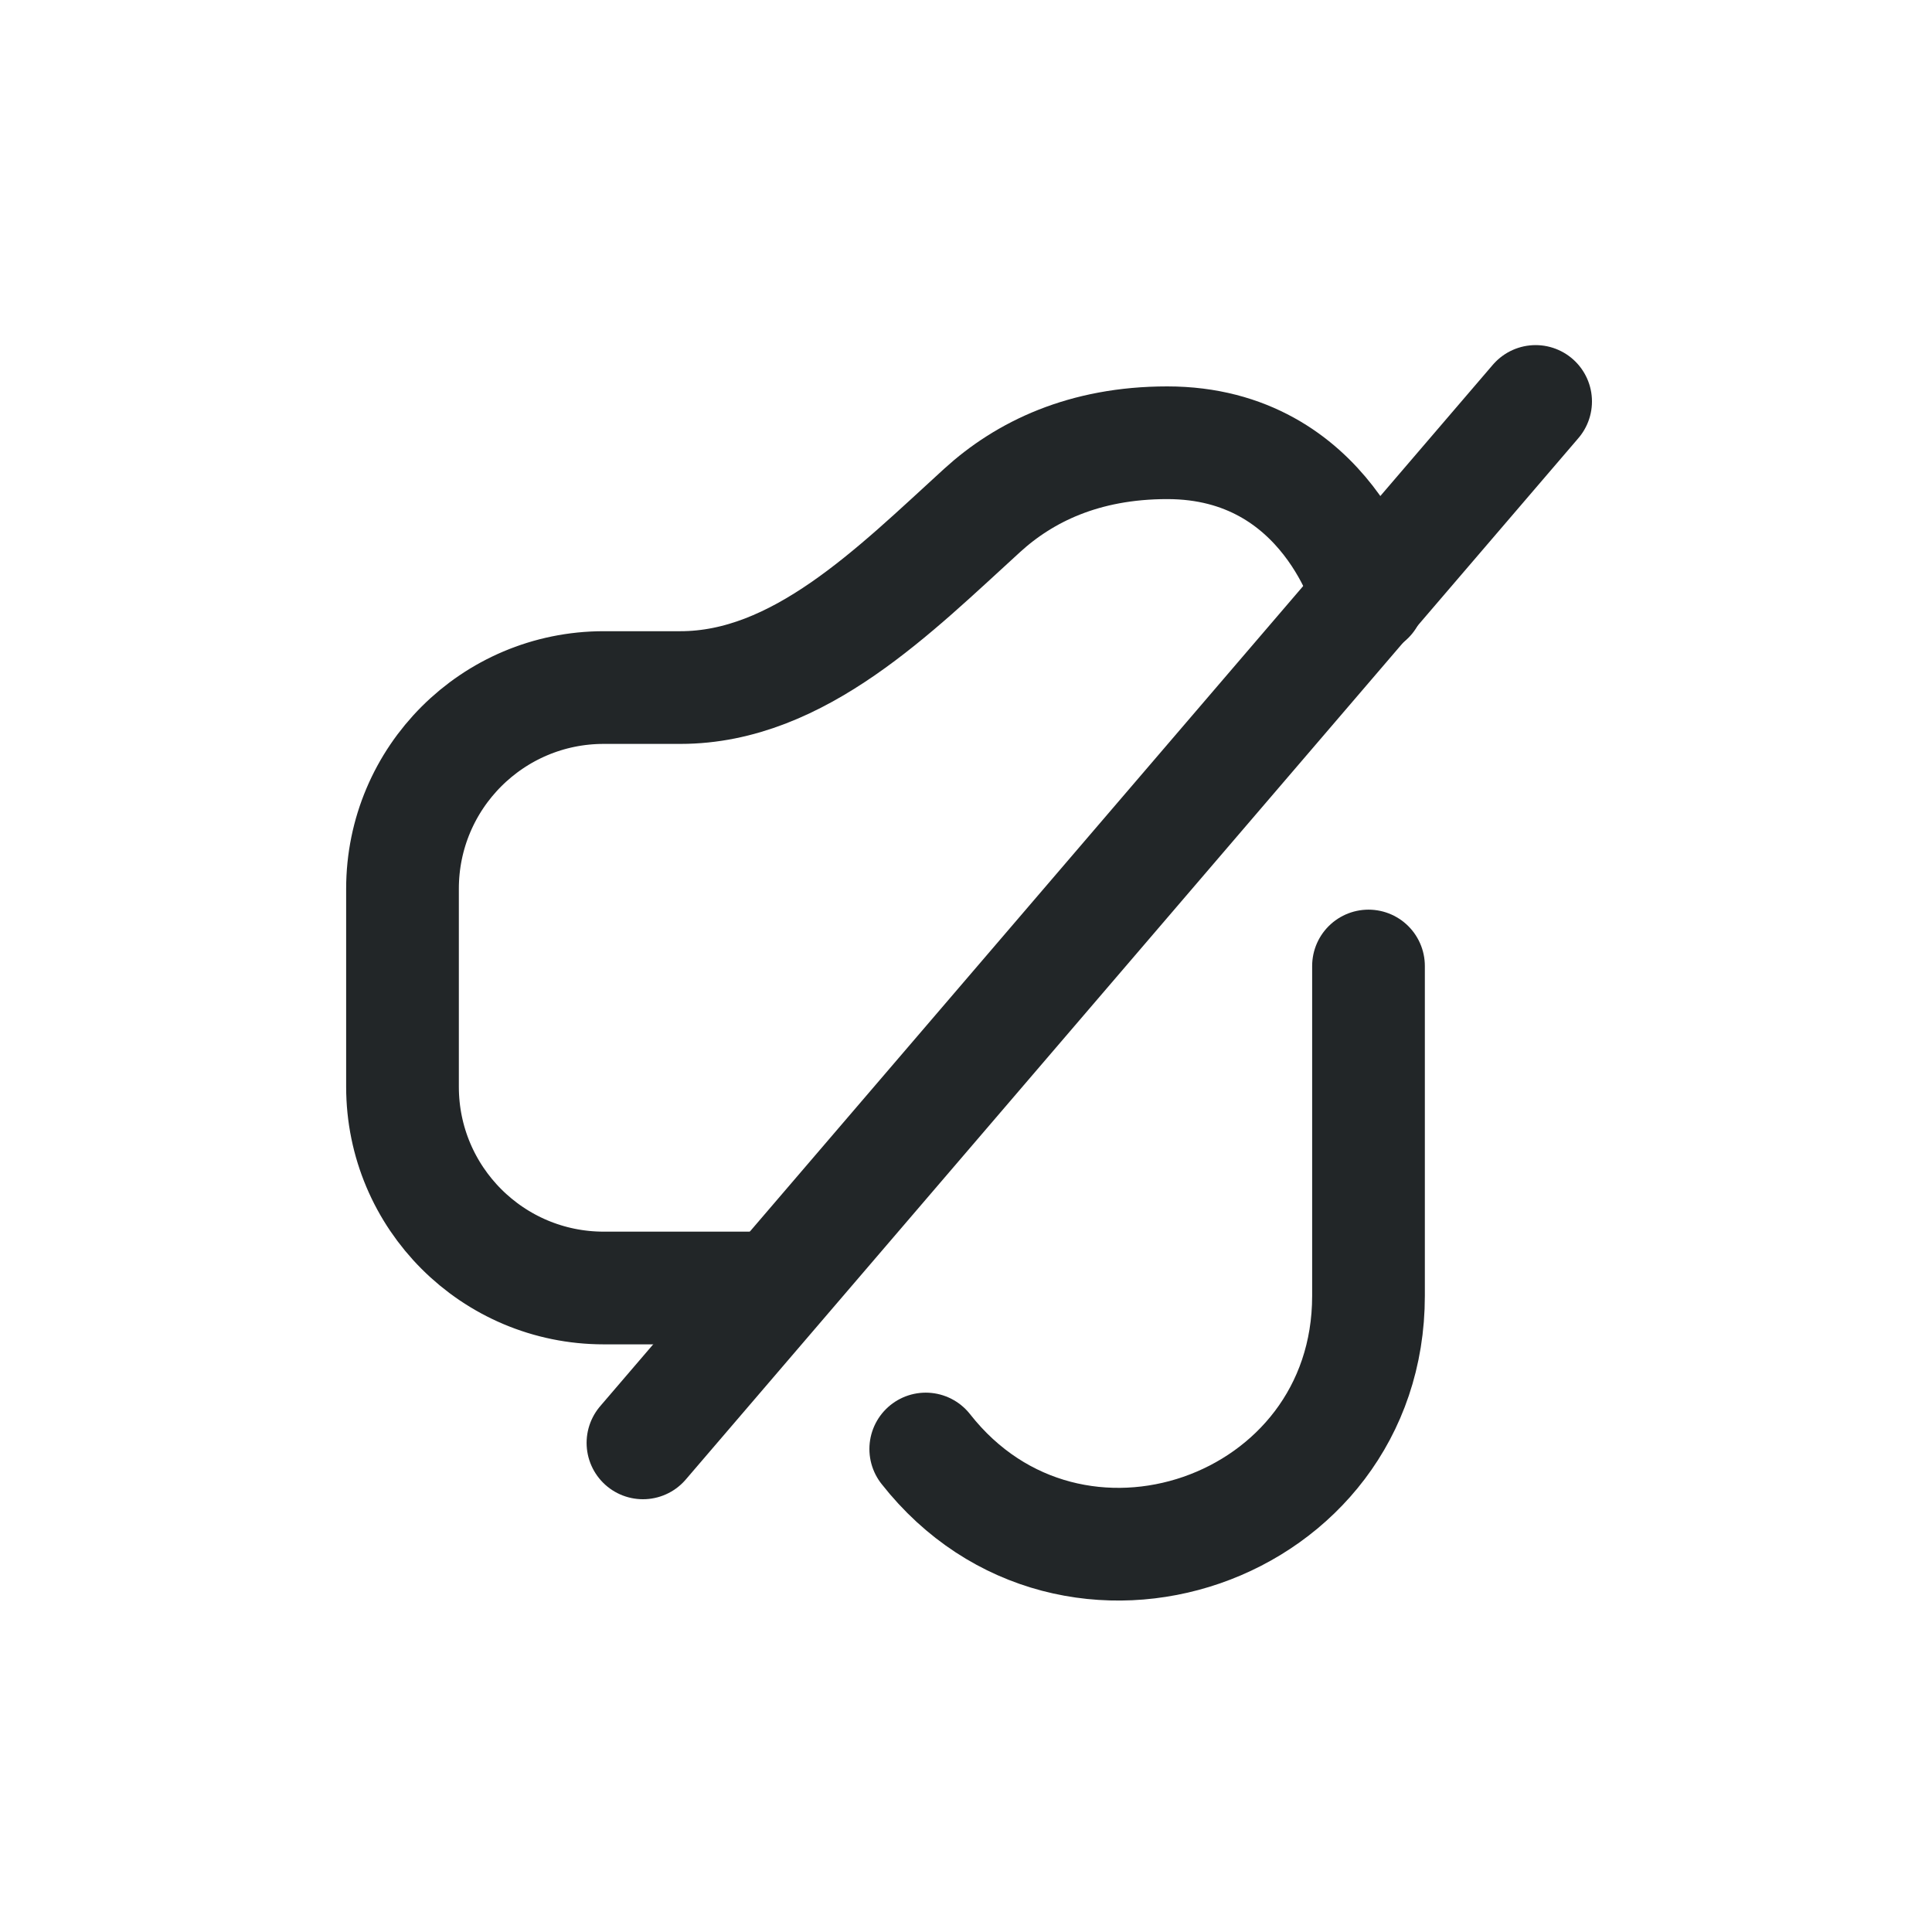 <svg width="24" height="24" viewBox="0 0 24 24" fill="none" xmlns="http://www.w3.org/2000/svg">
<path d="M9.546 16H7.5C6.119 16 5 14.881 5 13.5V12.738V11.041C5 9.66 6.119 8.541 7.5 8.541H8.453C9.922 8.541 11.115 7.33 12.201 6.34C12.723 5.864 13.462 5.5 14.5 5.5C16.5 5.5 17 7.429 17 7.429" stroke="#222628" stroke-width="1.4" stroke-linecap="round" stroke-linejoin="round"/>
<line x1="19.076" y1="4.987" x2="7.987" y2="17.924" stroke="#222628" stroke-width="1.4" stroke-linecap="round"/>
<path d="M11.5 18V18C13.306 20.299 17 19.022 17 16.098L17 12" stroke="#222628" stroke-width="1.4" stroke-linecap="round" stroke-linejoin="round"/>
</svg>
